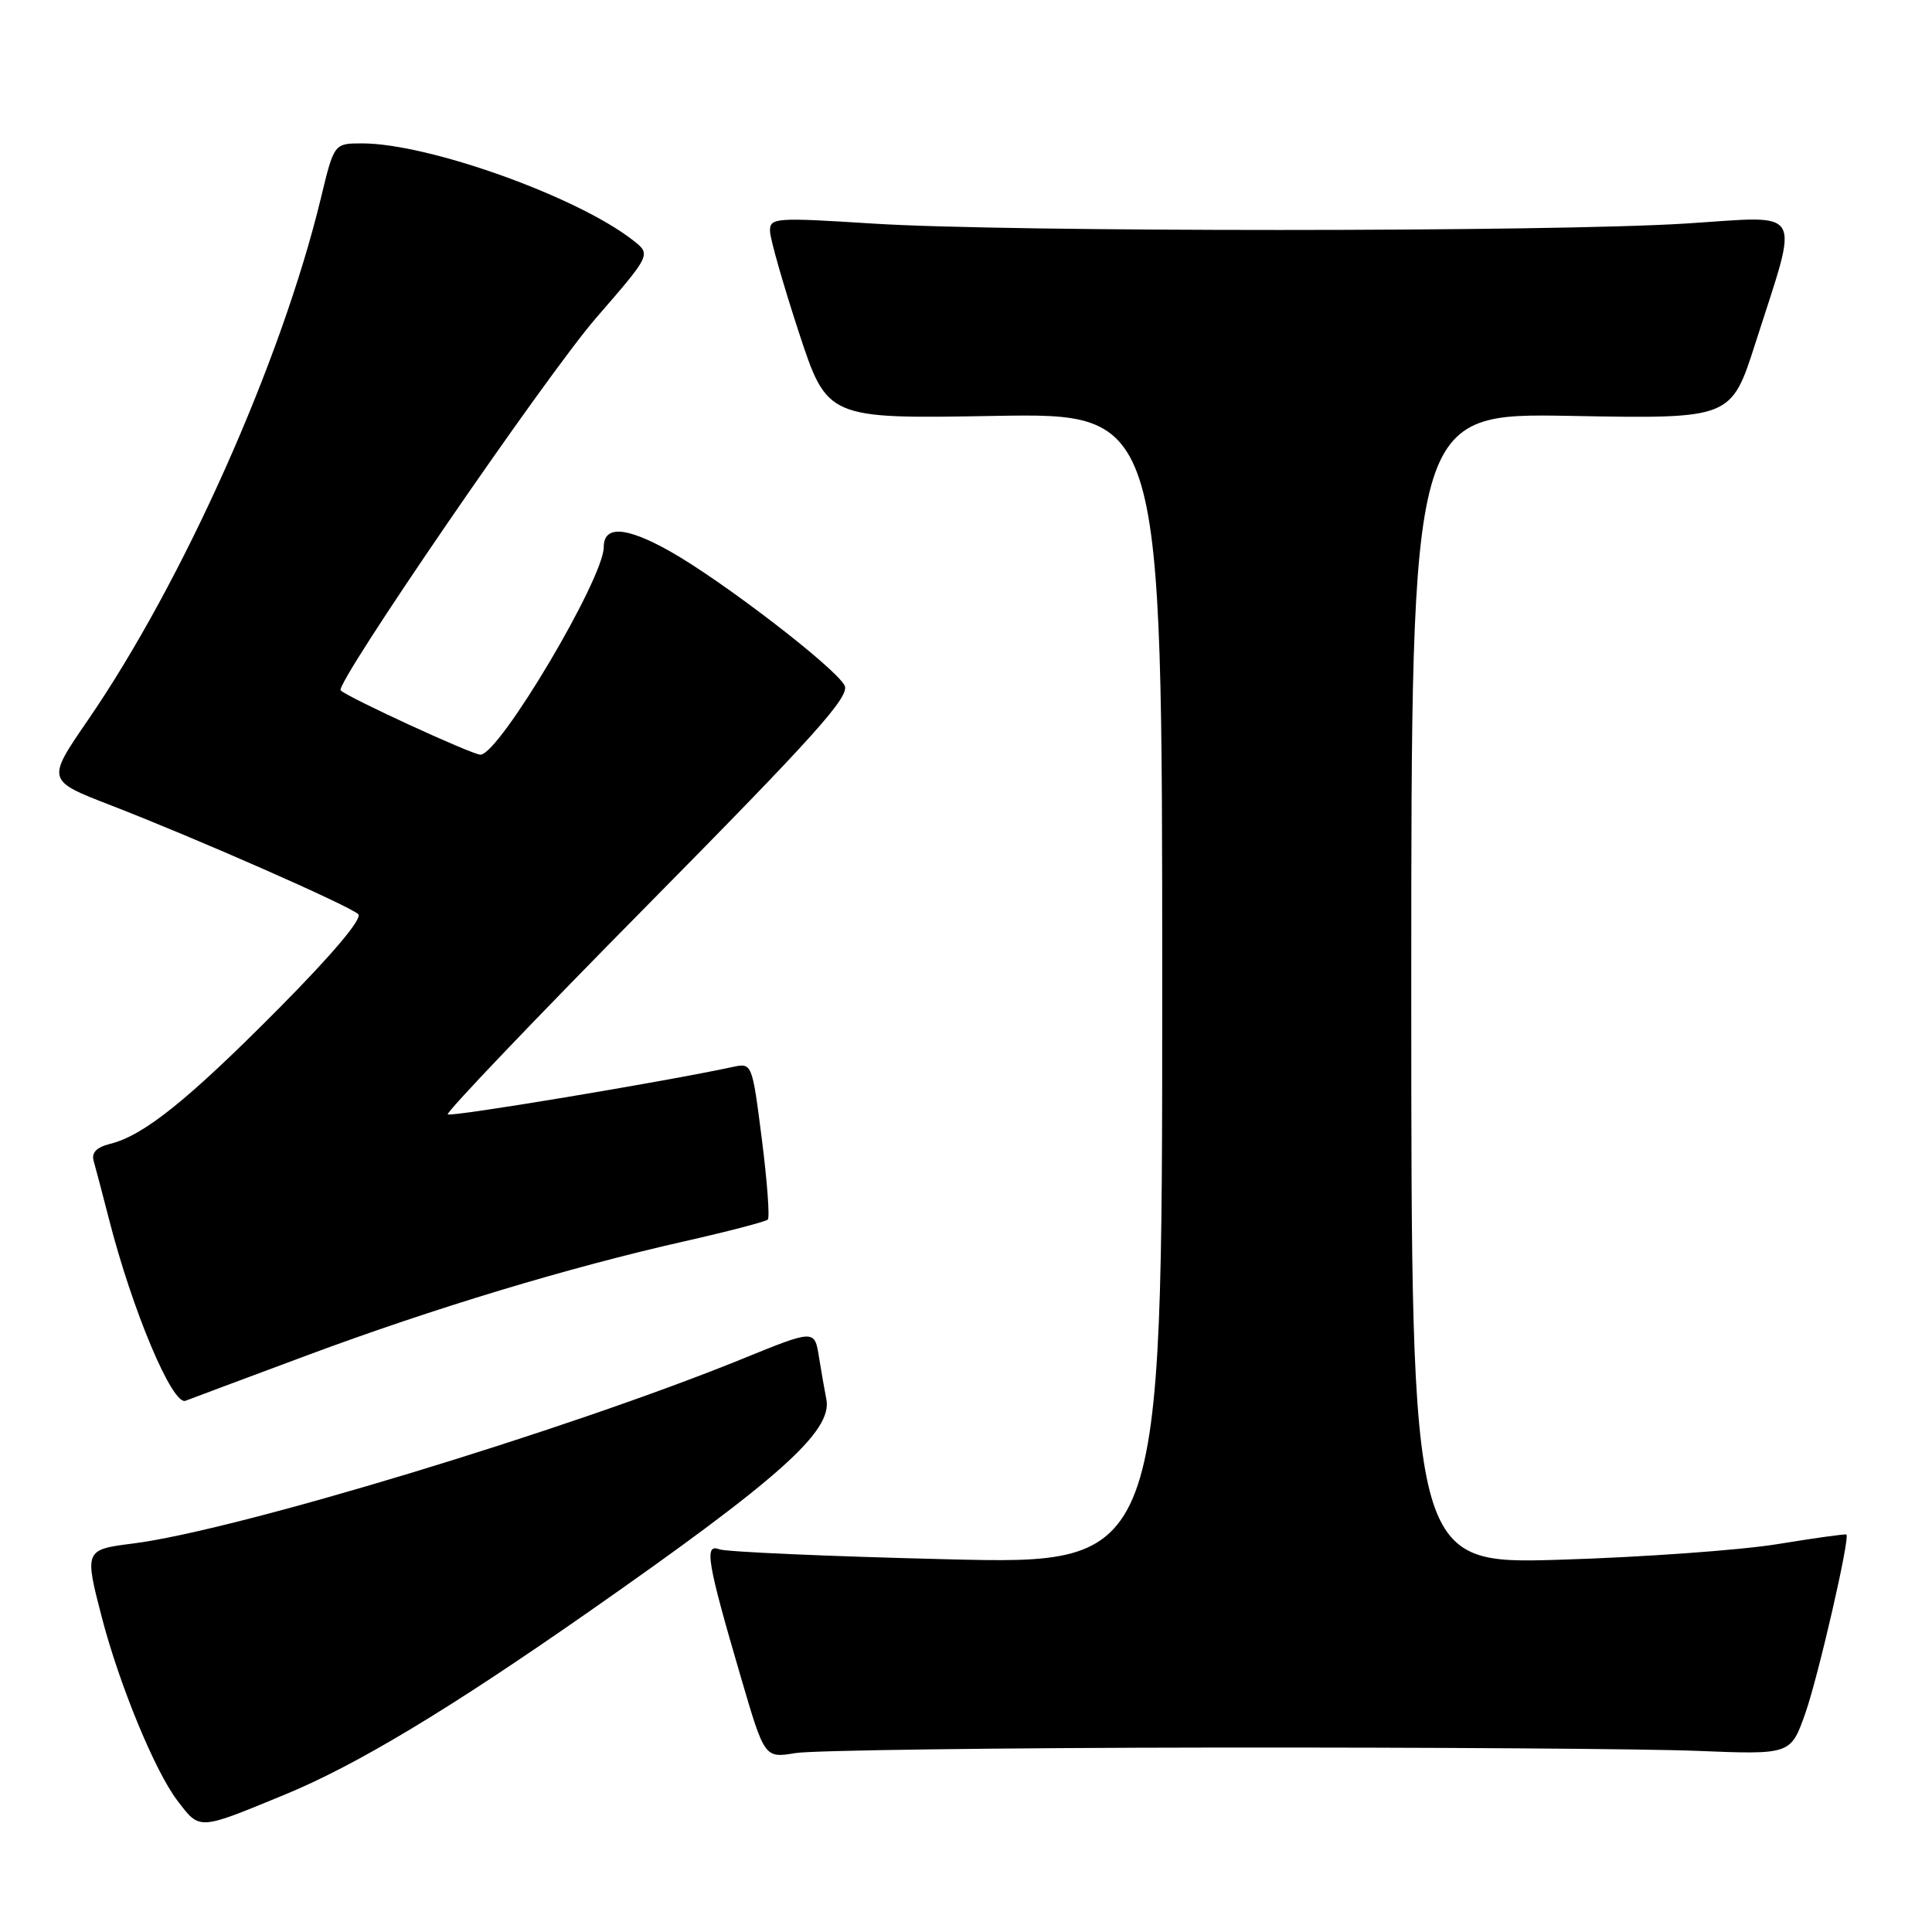 <?xml version="1.0" encoding="UTF-8" standalone="no"?>
<!DOCTYPE svg PUBLIC "-//W3C//DTD SVG 1.1//EN" "http://www.w3.org/Graphics/SVG/1.1/DTD/svg11.dtd" >
<svg xmlns="http://www.w3.org/2000/svg" xmlns:xlink="http://www.w3.org/1999/xlink" version="1.1" viewBox="0 0 256 256">
 <g >
 <path fill="currentColor"
d=" M 37.61 237.85 C 47.16 233.93 59.35 226.60 78.00 213.58 C 103.34 195.88 110.36 189.60 109.49 185.38 C 109.28 184.34 108.85 181.85 108.52 179.83 C 107.94 176.16 107.94 176.16 98.43 180.03 C 75.07 189.53 31.19 202.83 17.57 204.53 C 11.22 205.33 11.18 205.42 13.50 214.34 C 15.83 223.28 20.54 234.70 23.49 238.57 C 26.51 242.53 26.19 242.55 37.61 237.85 Z  M 161.00 231.56 C 189.32 231.53 218.08 231.72 224.89 232.00 C 237.28 232.50 237.28 232.50 239.22 227.00 C 240.93 222.13 245.15 203.81 244.66 203.33 C 244.56 203.23 240.43 203.80 235.49 204.61 C 230.55 205.41 217.61 206.34 206.75 206.67 C 187.00 207.27 187.00 207.27 187.00 131.00 C 187.00 54.72 187.00 54.72 208.19 55.11 C 229.39 55.50 229.39 55.50 232.59 45.50 C 238.46 27.13 239.33 28.61 223.36 29.62 C 205.48 30.75 133.58 30.76 115.75 29.63 C 102.67 28.80 102.00 28.85 102.03 30.63 C 102.05 31.66 103.77 37.67 105.84 44.00 C 109.62 55.50 109.62 55.50 131.81 55.11 C 154.00 54.73 154.00 54.73 154.00 131.02 C 154.00 207.31 154.00 207.31 125.47 206.61 C 109.77 206.23 96.20 205.63 95.31 205.29 C 93.28 204.51 93.69 206.95 98.17 222.24 C 101.31 232.97 101.31 232.97 105.41 232.29 C 107.66 231.92 132.68 231.59 161.00 231.56 Z  M 40.66 179.60 C 57.49 173.34 75.25 167.97 90.69 164.48 C 96.49 163.17 101.46 161.87 101.74 161.60 C 102.01 161.32 101.66 156.54 100.95 150.96 C 99.66 140.84 99.65 140.83 97.08 141.38 C 87.82 143.37 59.71 148.04 59.33 147.66 C 59.07 147.41 71.01 134.90 85.85 119.88 C 108.06 97.38 112.67 92.25 111.91 90.82 C 110.61 88.40 95.65 76.91 88.74 73.03 C 82.95 69.78 80.00 69.60 80.00 72.49 C 80.00 76.67 66.14 100.00 63.66 100.00 C 62.56 100.00 46.09 92.42 45.14 91.48 C 44.32 90.65 72.34 49.79 79.00 42.11 C 86.28 33.72 86.28 33.72 83.89 31.85 C 76.49 26.05 56.78 19.00 47.98 19.00 C 44.27 19.00 44.27 19.00 42.52 26.25 C 37.29 47.89 24.27 77.06 11.62 95.46 C 6.16 103.41 6.16 103.41 14.72 106.72 C 25.98 111.08 46.24 119.99 47.47 121.13 C 48.07 121.69 44.09 126.41 36.97 133.60 C 24.92 145.75 19.08 150.44 14.62 151.56 C 12.76 152.03 12.09 152.73 12.42 153.87 C 12.68 154.76 13.58 158.20 14.43 161.50 C 17.53 173.64 22.85 186.27 24.58 185.61 C 25.26 185.34 32.50 182.64 40.66 179.60 Z "/>
</g>
</svg>